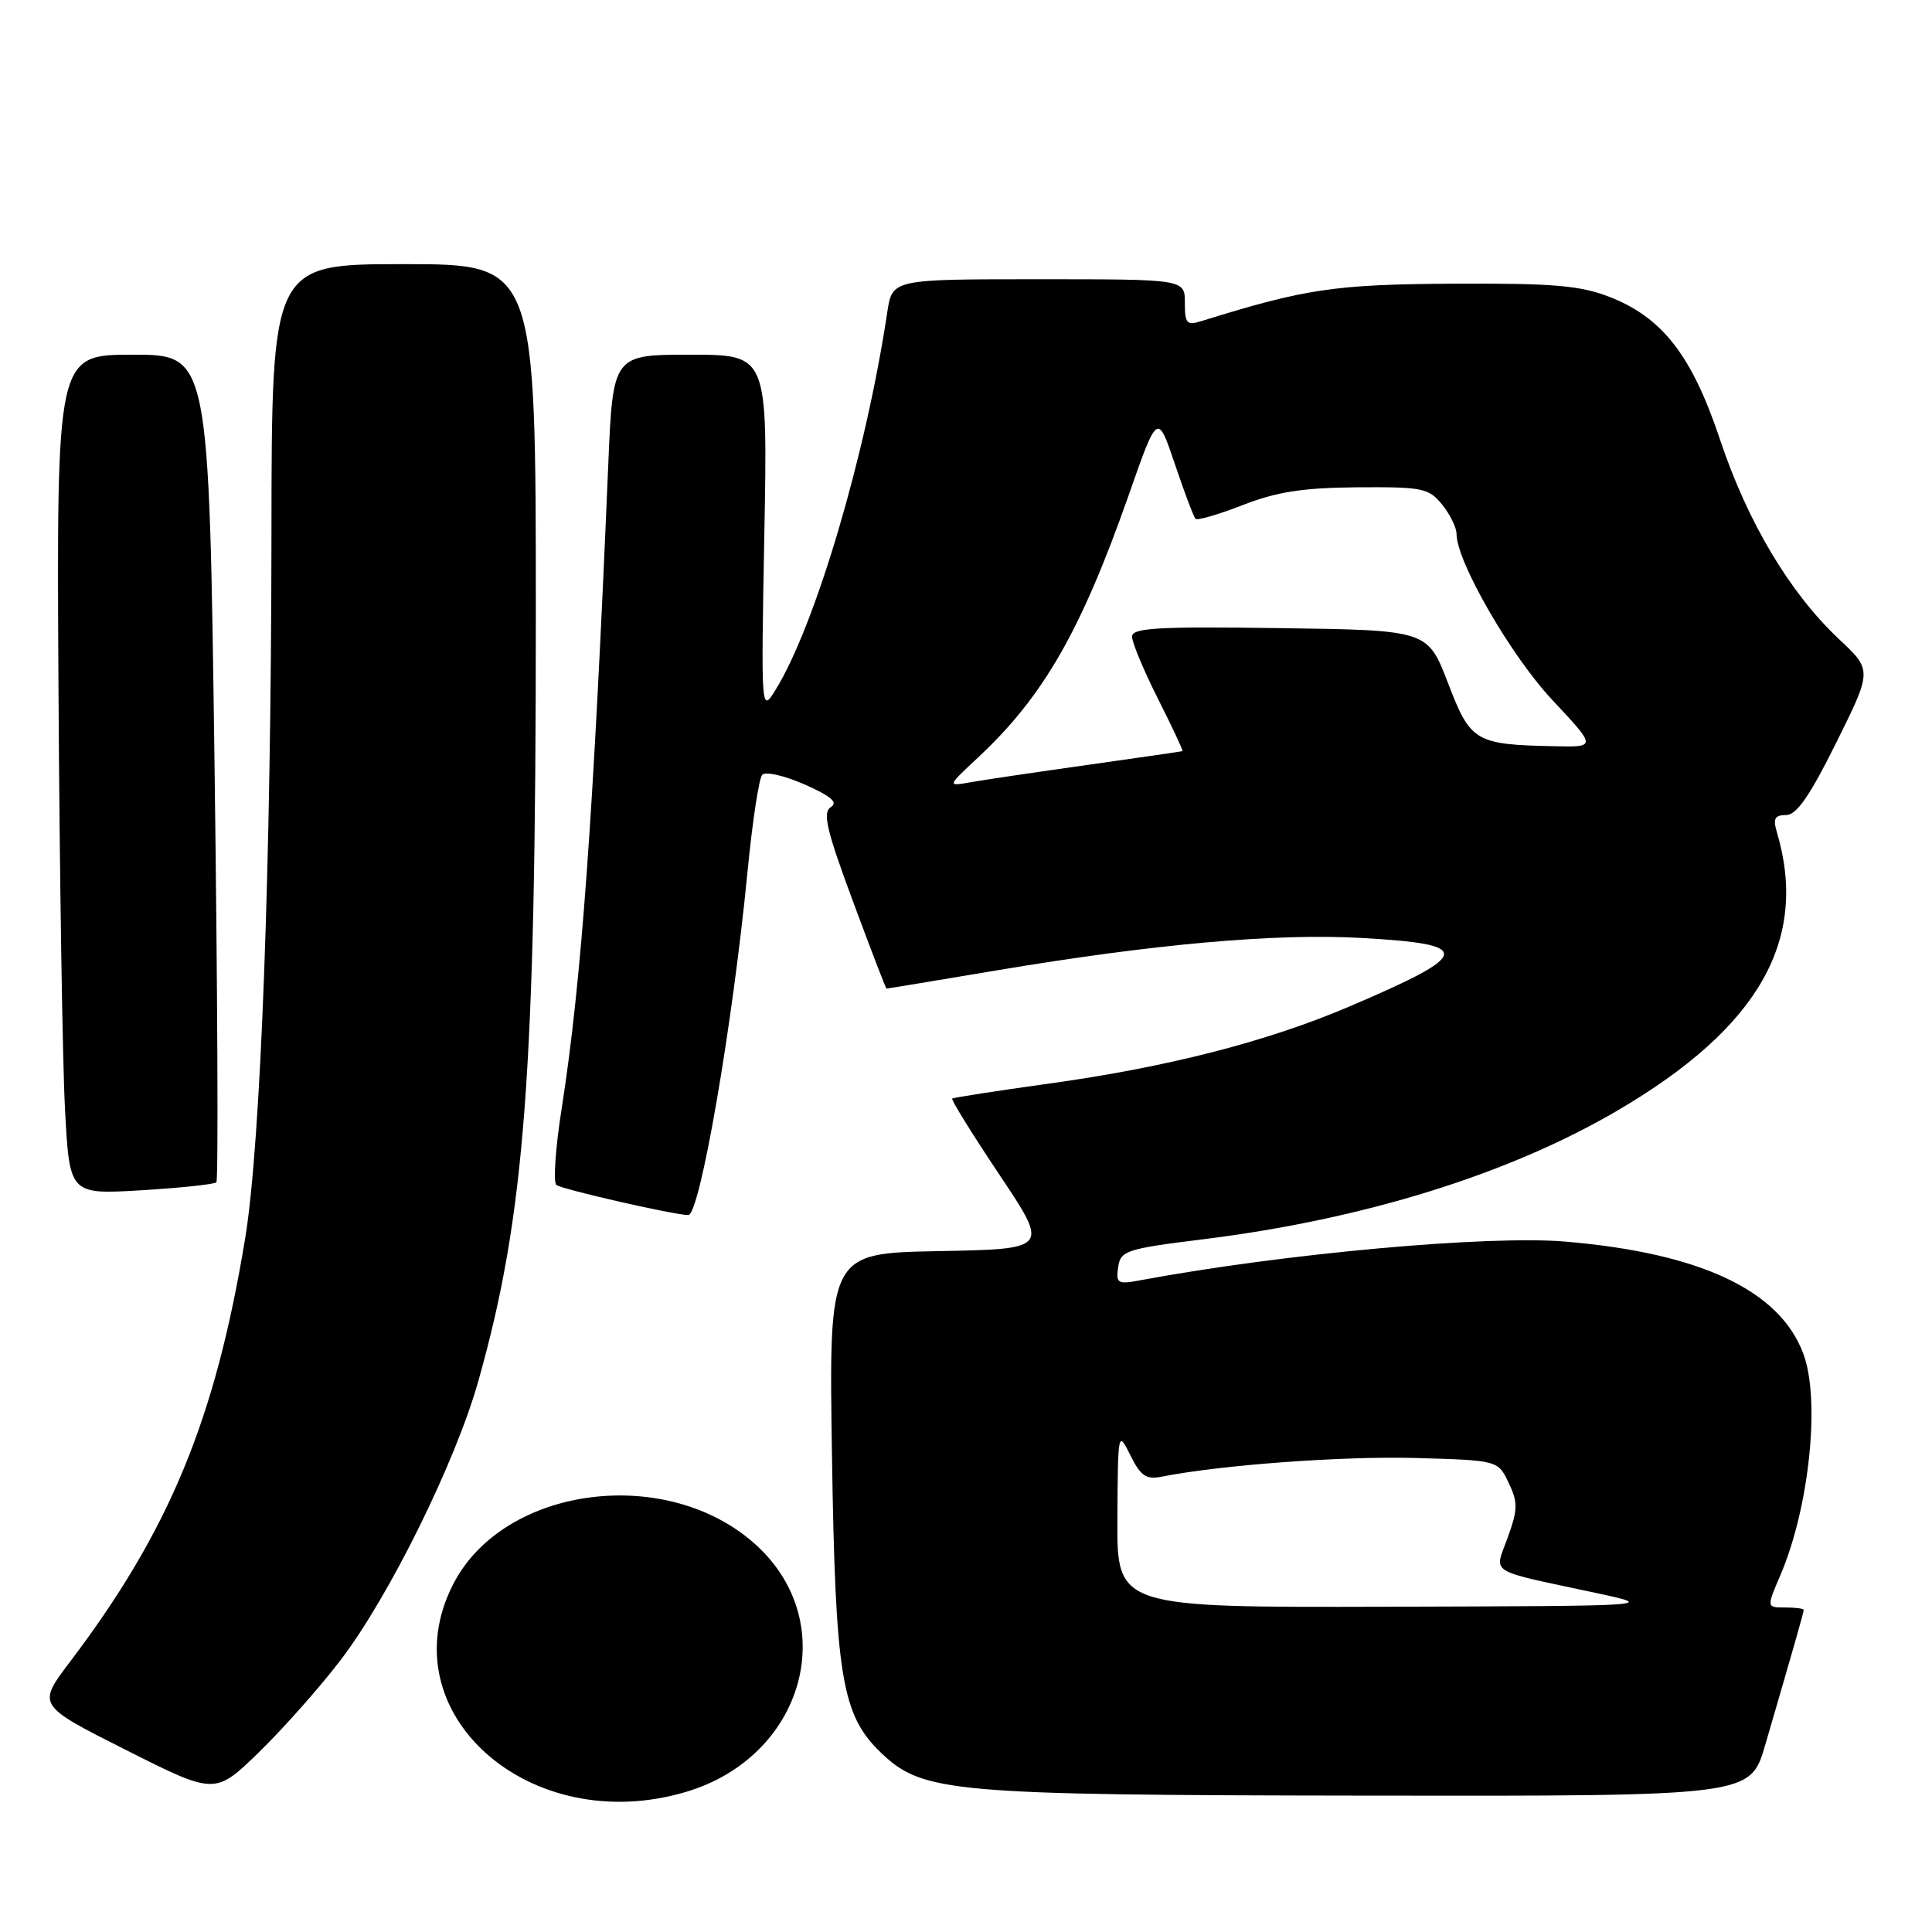 <?xml version="1.0" encoding="UTF-8" standalone="no"?>
<!DOCTYPE svg PUBLIC "-//W3C//DTD SVG 1.1//EN" "http://www.w3.org/Graphics/SVG/1.1/DTD/svg11.dtd" >
<svg xmlns="http://www.w3.org/2000/svg" xmlns:xlink="http://www.w3.org/1999/xlink" version="1.1" viewBox="0 0 256 256">
 <g >
 <path fill="currentColor"
d=" M 90.88 237.44 C 106.42 232.83 111.52 215.25 100.34 204.86 C 88.65 194.01 66.75 196.78 60.03 209.95 C 51.39 226.88 70.15 243.60 90.88 237.44 Z  M 45.11 220.00 C 51.56 211.56 60.35 193.76 63.38 183.00 C 69.58 161.02 70.99 142.25 71.00 81.75 C 71.00 35.00 71.00 35.00 53.50 35.00 C 36.00 35.00 36.00 35.00 35.97 70.75 C 35.93 114.70 34.56 151.40 32.50 164.00 C 28.54 188.09 22.47 202.78 9.26 220.22 C 4.92 225.95 4.92 225.95 16.71 231.89 C 28.50 237.83 28.50 237.83 34.32 232.17 C 37.53 229.05 42.38 223.57 45.11 220.00 Z  M 233.89 231.25 C 237.84 217.71 239.00 213.63 239.00 213.32 C 239.00 213.14 237.89 213.00 236.54 213.00 C 234.07 213.00 234.07 213.00 235.91 208.72 C 239.76 199.73 241.24 185.39 238.93 179.32 C 235.77 170.95 225.30 166.04 207.45 164.52 C 197.19 163.65 170.18 166.10 151.16 169.63 C 148.10 170.21 147.85 170.07 148.16 167.91 C 148.48 165.72 149.19 165.48 159.43 164.21 C 180.71 161.57 199.95 155.59 214.38 147.12 C 233.06 136.16 239.69 124.56 235.44 110.25 C 234.91 108.47 235.17 108.00 236.66 108.00 C 238.05 108.00 239.81 105.47 243.31 98.41 C 248.08 88.81 248.08 88.81 243.65 84.66 C 237.15 78.55 231.55 69.15 227.93 58.30 C 224.20 47.11 220.27 42.04 213.19 39.31 C 209.32 37.82 205.70 37.52 192.50 37.59 C 176.85 37.68 172.93 38.27 159.25 42.53 C 157.25 43.16 157.00 42.89 157.00 40.12 C 157.00 37.00 157.00 37.00 137.61 37.00 C 118.23 37.00 118.23 37.00 117.57 41.36 C 114.73 60.29 108.00 83.02 102.71 91.50 C 100.86 94.47 100.84 94.27 101.28 70.75 C 101.72 47.00 101.72 47.00 91.46 47.00 C 81.21 47.00 81.21 47.00 80.59 61.75 C 78.63 108.22 77.05 130.08 74.42 146.92 C 73.60 152.10 73.29 156.64 73.72 157.01 C 74.39 157.58 89.37 161.00 91.20 161.00 C 92.74 161.00 97.08 135.83 99.05 115.50 C 99.69 108.90 100.57 103.12 101.00 102.66 C 101.43 102.19 103.97 102.78 106.63 103.95 C 110.14 105.51 111.09 106.33 110.09 106.95 C 108.97 107.64 109.51 109.98 113.01 119.40 C 115.37 125.78 117.38 131.00 117.47 131.00 C 117.57 131.00 124.14 129.91 132.07 128.58 C 152.85 125.09 168.96 123.65 180.31 124.28 C 195.37 125.11 195.15 126.39 178.77 133.38 C 167.84 138.04 154.66 141.42 138.80 143.61 C 132.03 144.55 126.35 145.43 126.17 145.57 C 126.00 145.70 128.81 150.25 132.43 155.66 C 139.01 165.50 139.01 165.50 124.42 165.78 C 109.83 166.05 109.83 166.05 110.24 192.78 C 110.69 222.21 111.52 227.25 116.74 232.25 C 122.27 237.54 125.87 237.86 181.21 237.93 C 231.92 238.00 231.92 238.00 233.89 231.25 Z  M 28.67 156.66 C 28.94 156.39 28.83 131.61 28.43 101.59 C 27.70 47.00 27.70 47.00 17.60 47.00 C 7.50 47.00 7.50 47.00 7.75 91.25 C 7.89 115.59 8.28 140.63 8.61 146.89 C 9.21 158.28 9.21 158.28 18.70 157.72 C 23.92 157.40 28.40 156.93 28.67 156.66 Z  M 148.06 201.25 C 148.13 189.62 148.14 189.53 149.78 192.83 C 151.15 195.59 151.87 196.08 153.97 195.66 C 161.80 194.11 177.91 192.93 187.49 193.19 C 198.48 193.50 198.48 193.50 199.90 196.47 C 201.14 199.07 201.13 199.99 199.78 203.73 C 198.01 208.67 196.82 207.93 211.50 211.08 C 219.50 212.80 219.50 212.80 183.75 212.90 C 148.00 213.00 148.00 213.00 148.06 201.25 Z  M 129.62 100.35 C 138.26 92.28 143.24 83.59 149.56 65.60 C 153.38 54.69 153.38 54.69 155.68 61.50 C 156.94 65.24 158.17 68.51 158.42 68.75 C 158.66 68.99 161.48 68.17 164.68 66.92 C 169.17 65.17 172.63 64.63 179.84 64.57 C 188.49 64.51 189.31 64.67 191.09 66.86 C 192.14 68.16 193.00 69.91 193.00 70.76 C 193.00 74.41 200.20 86.89 205.69 92.75 C 211.54 99.00 211.54 99.00 206.02 98.88 C 195.45 98.66 194.86 98.31 191.86 90.49 C 189.17 83.50 189.17 83.50 169.59 83.23 C 153.33 83.00 150.00 83.20 150.00 84.36 C 150.00 85.13 151.55 88.84 153.44 92.60 C 155.34 96.37 156.80 99.48 156.69 99.53 C 156.59 99.57 150.88 100.40 144.00 101.37 C 137.12 102.34 130.15 103.37 128.50 103.67 C 125.50 104.20 125.50 104.20 129.62 100.35 Z "/>
</g>
</svg>